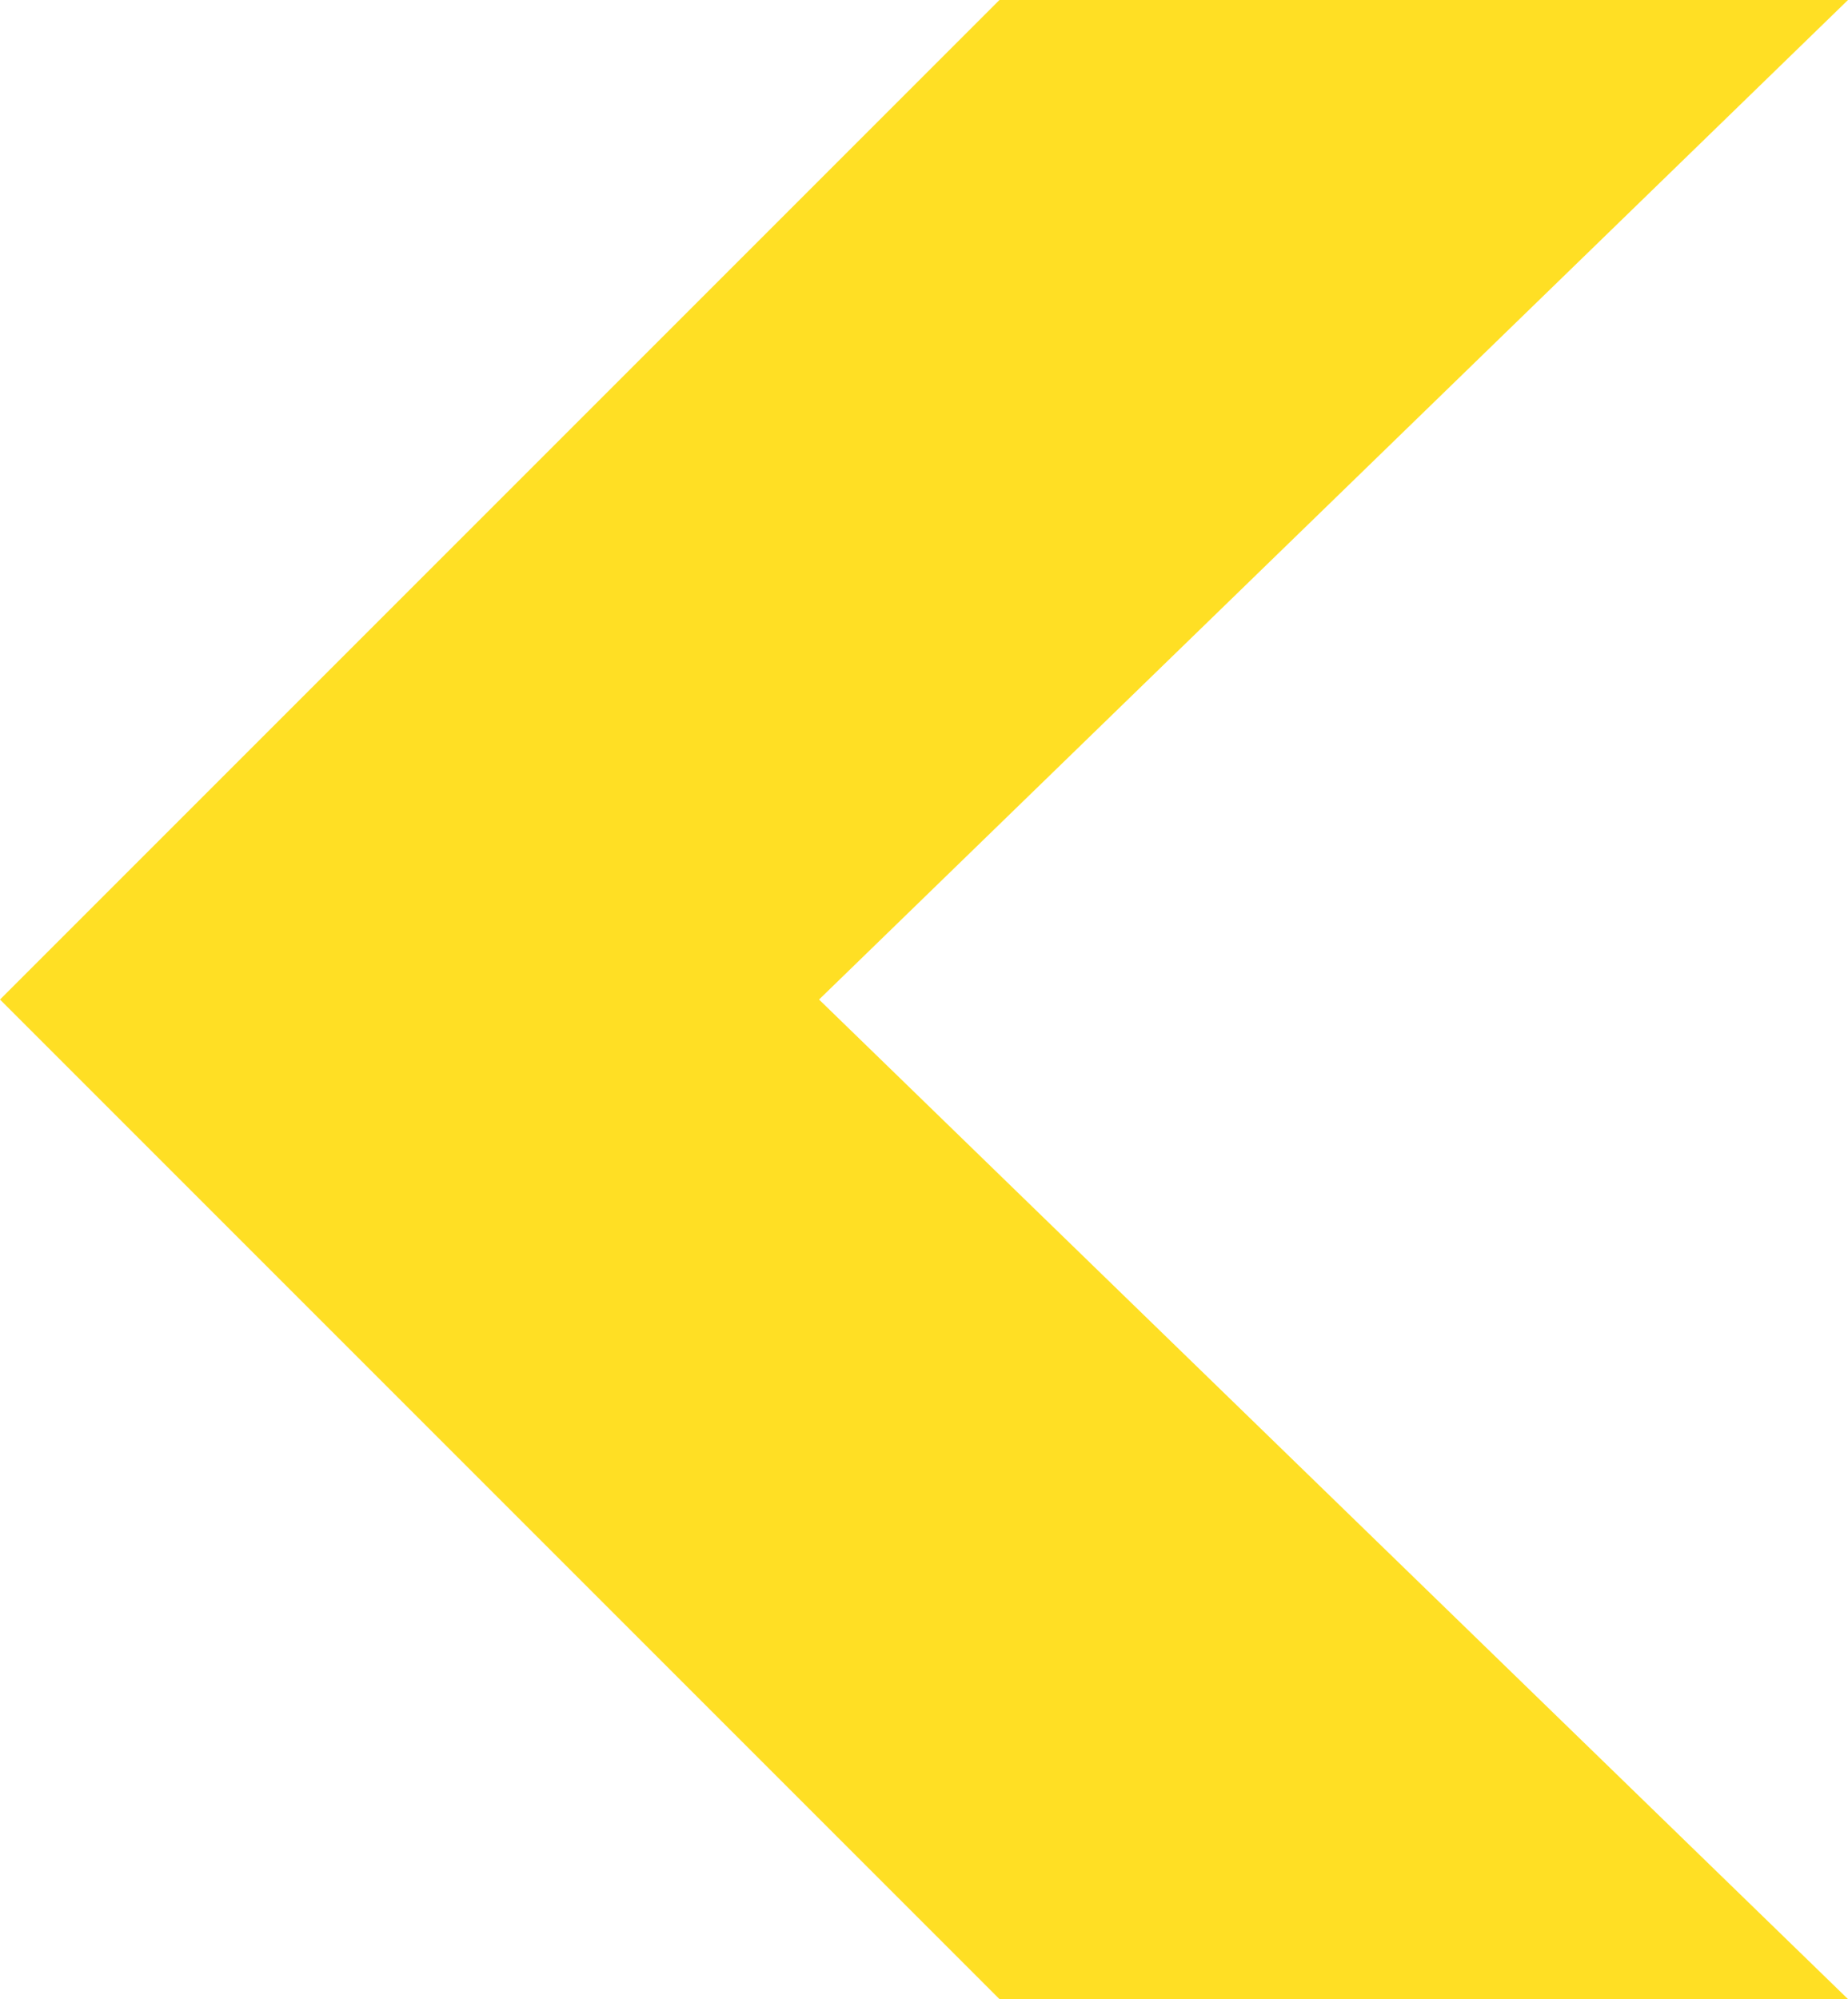 <svg xmlns="http://www.w3.org/2000/svg" width="28.686" height="31.028" viewBox="2572.338 5505.962 28.686 31.028"><path d="M2601.024 5505.962h-13.172l-15.514 15.514 15.514 15.514h13.172l-15.972-15.514 15.972-15.514Z" fill="#ffdf24" fill-rule="evenodd" data-name="Path 679"/></svg>